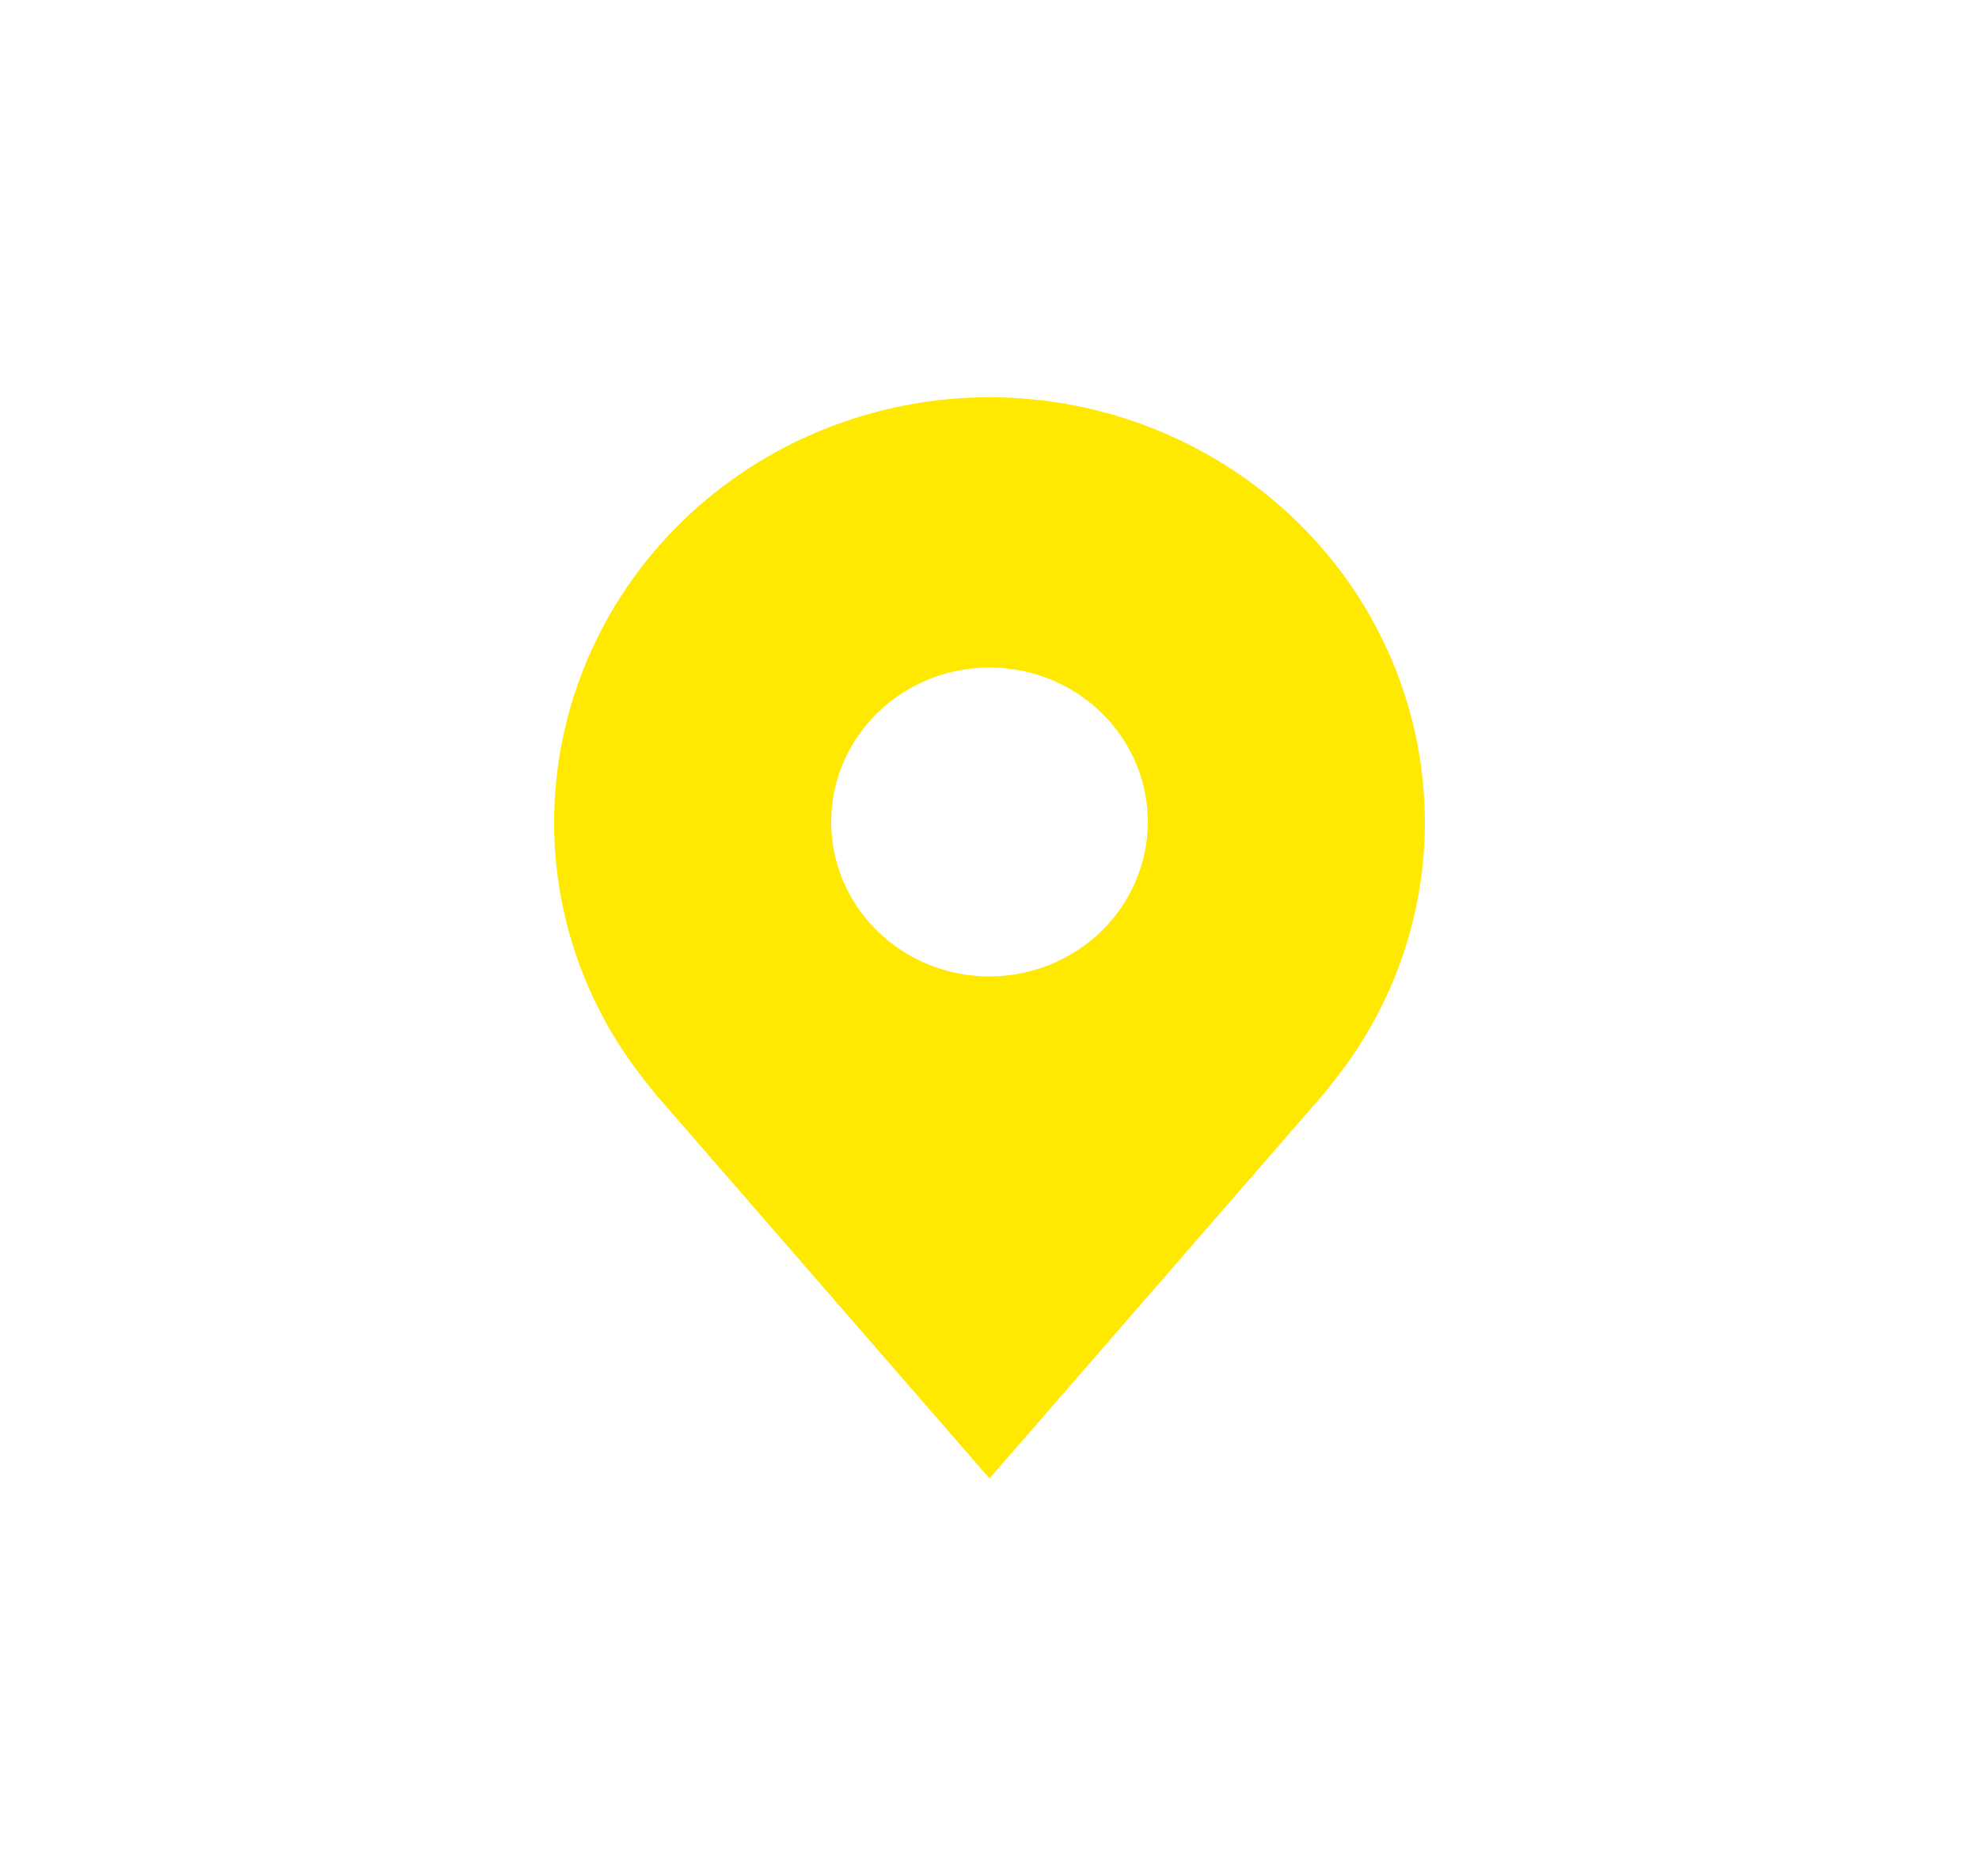 <svg width="230" height="218" viewBox="0 0 230 218" fill="none" xmlns="http://www.w3.org/2000/svg">
<path d="M115 46.165C101.585 46.18 88.724 51.387 79.238 60.642C69.752 69.897 64.416 82.446 64.4 95.535C64.384 106.232 67.965 116.638 74.594 125.158C74.594 125.158 75.974 126.931 76.199 127.186L115 171.835L153.819 127.164C154.022 126.926 155.406 125.158 155.406 125.158L155.411 125.144C162.036 116.628 165.616 106.227 165.6 95.535C165.584 82.446 160.248 69.897 150.762 60.642C141.276 51.387 128.415 46.18 115 46.165ZM115 113.488C111.36 113.488 107.804 112.435 104.778 110.462C101.752 108.49 99.393 105.686 98 102.406C96.608 99.125 96.244 95.516 96.953 92.033C97.663 88.55 99.416 85.351 101.989 82.841C104.563 80.33 107.841 78.62 111.41 77.927C114.98 77.235 118.679 77.59 122.042 78.949C125.403 80.308 128.277 82.609 130.299 85.561C132.321 88.514 133.4 91.984 133.4 95.535C133.394 100.295 131.453 104.858 128.004 108.224C124.555 111.589 119.878 113.482 115 113.488Z" fill="#FFE901"/>
</svg>
